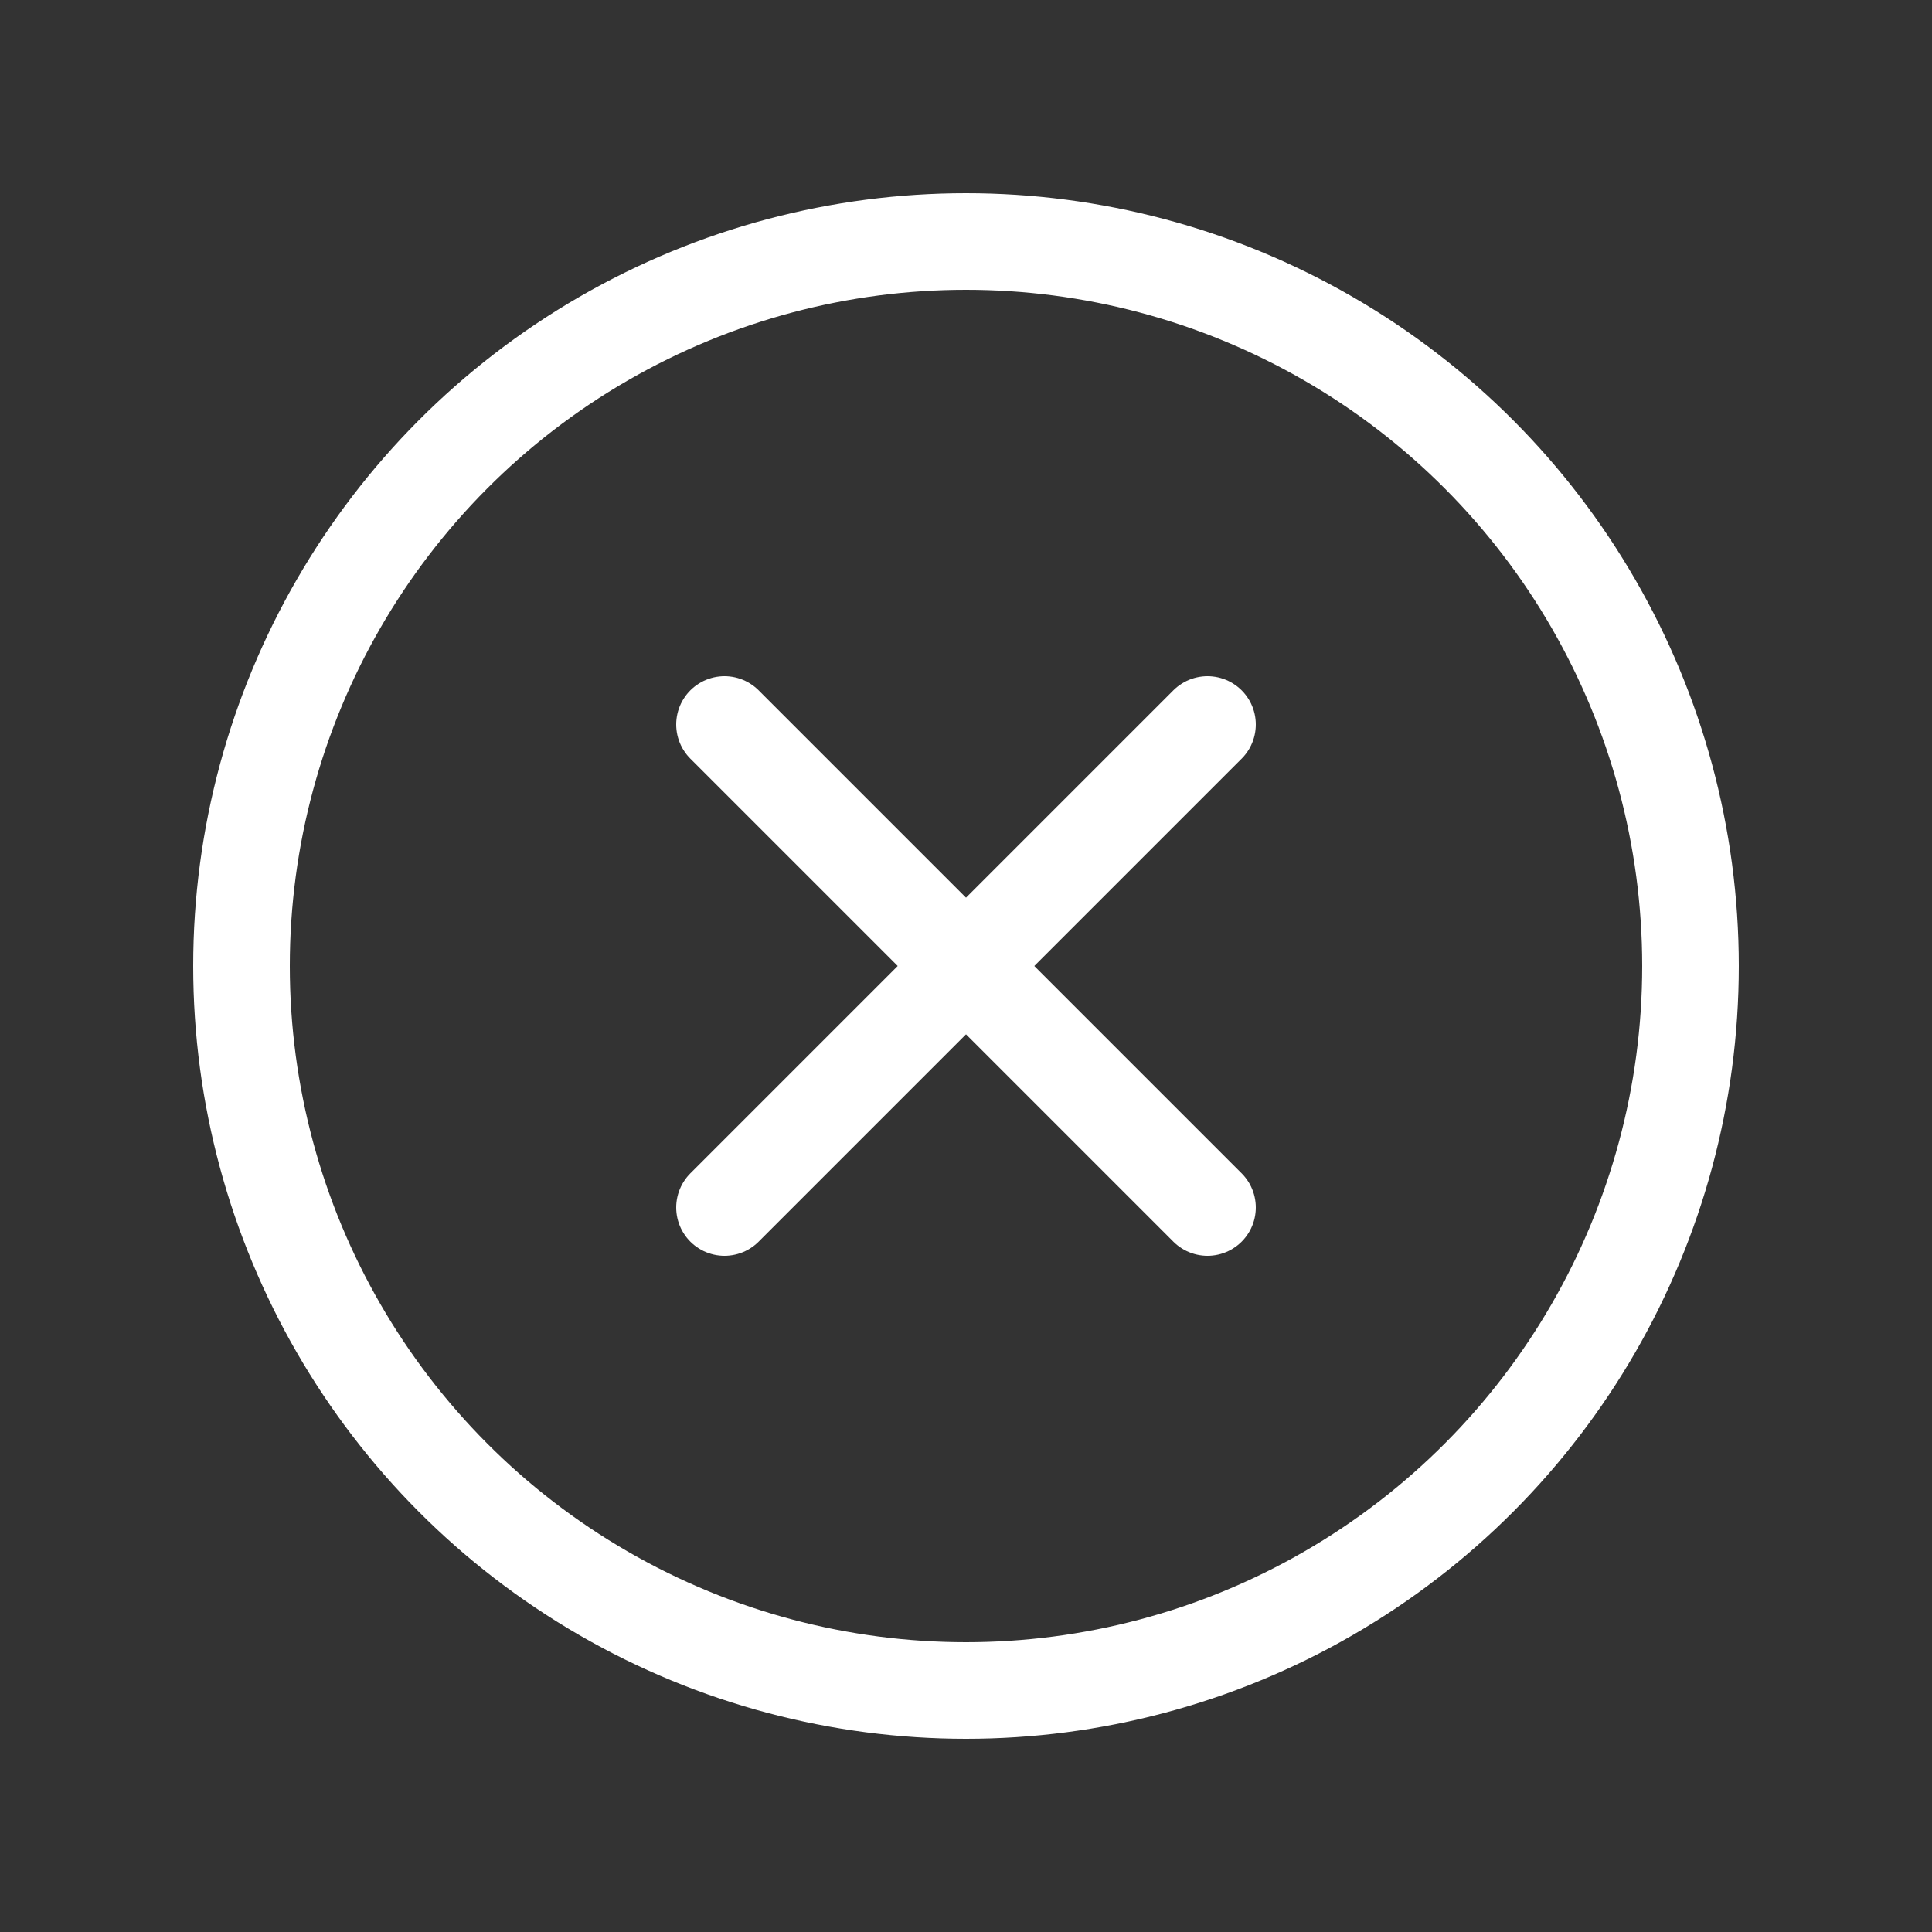 <svg width="40" height="40" viewBox="0 0 40 40" fill="none" xmlns="http://www.w3.org/2000/svg">
<rect x="0" y="0" width="40" height="40" fill="#333333" stroke="none"/>
<path d="M15 15L25 25" stroke="white" stroke-width="2" stroke-linecap="round" stroke-linejoin="round"/>
<path d="M25 15L15 25" stroke="white" stroke-width="2" stroke-linecap="round" stroke-linejoin="round"/>
<circle cx="20" cy="20" r="15" stroke="white" stroke-width="2" stroke-linecap="round" stroke-linejoin="round"/>
</svg>
